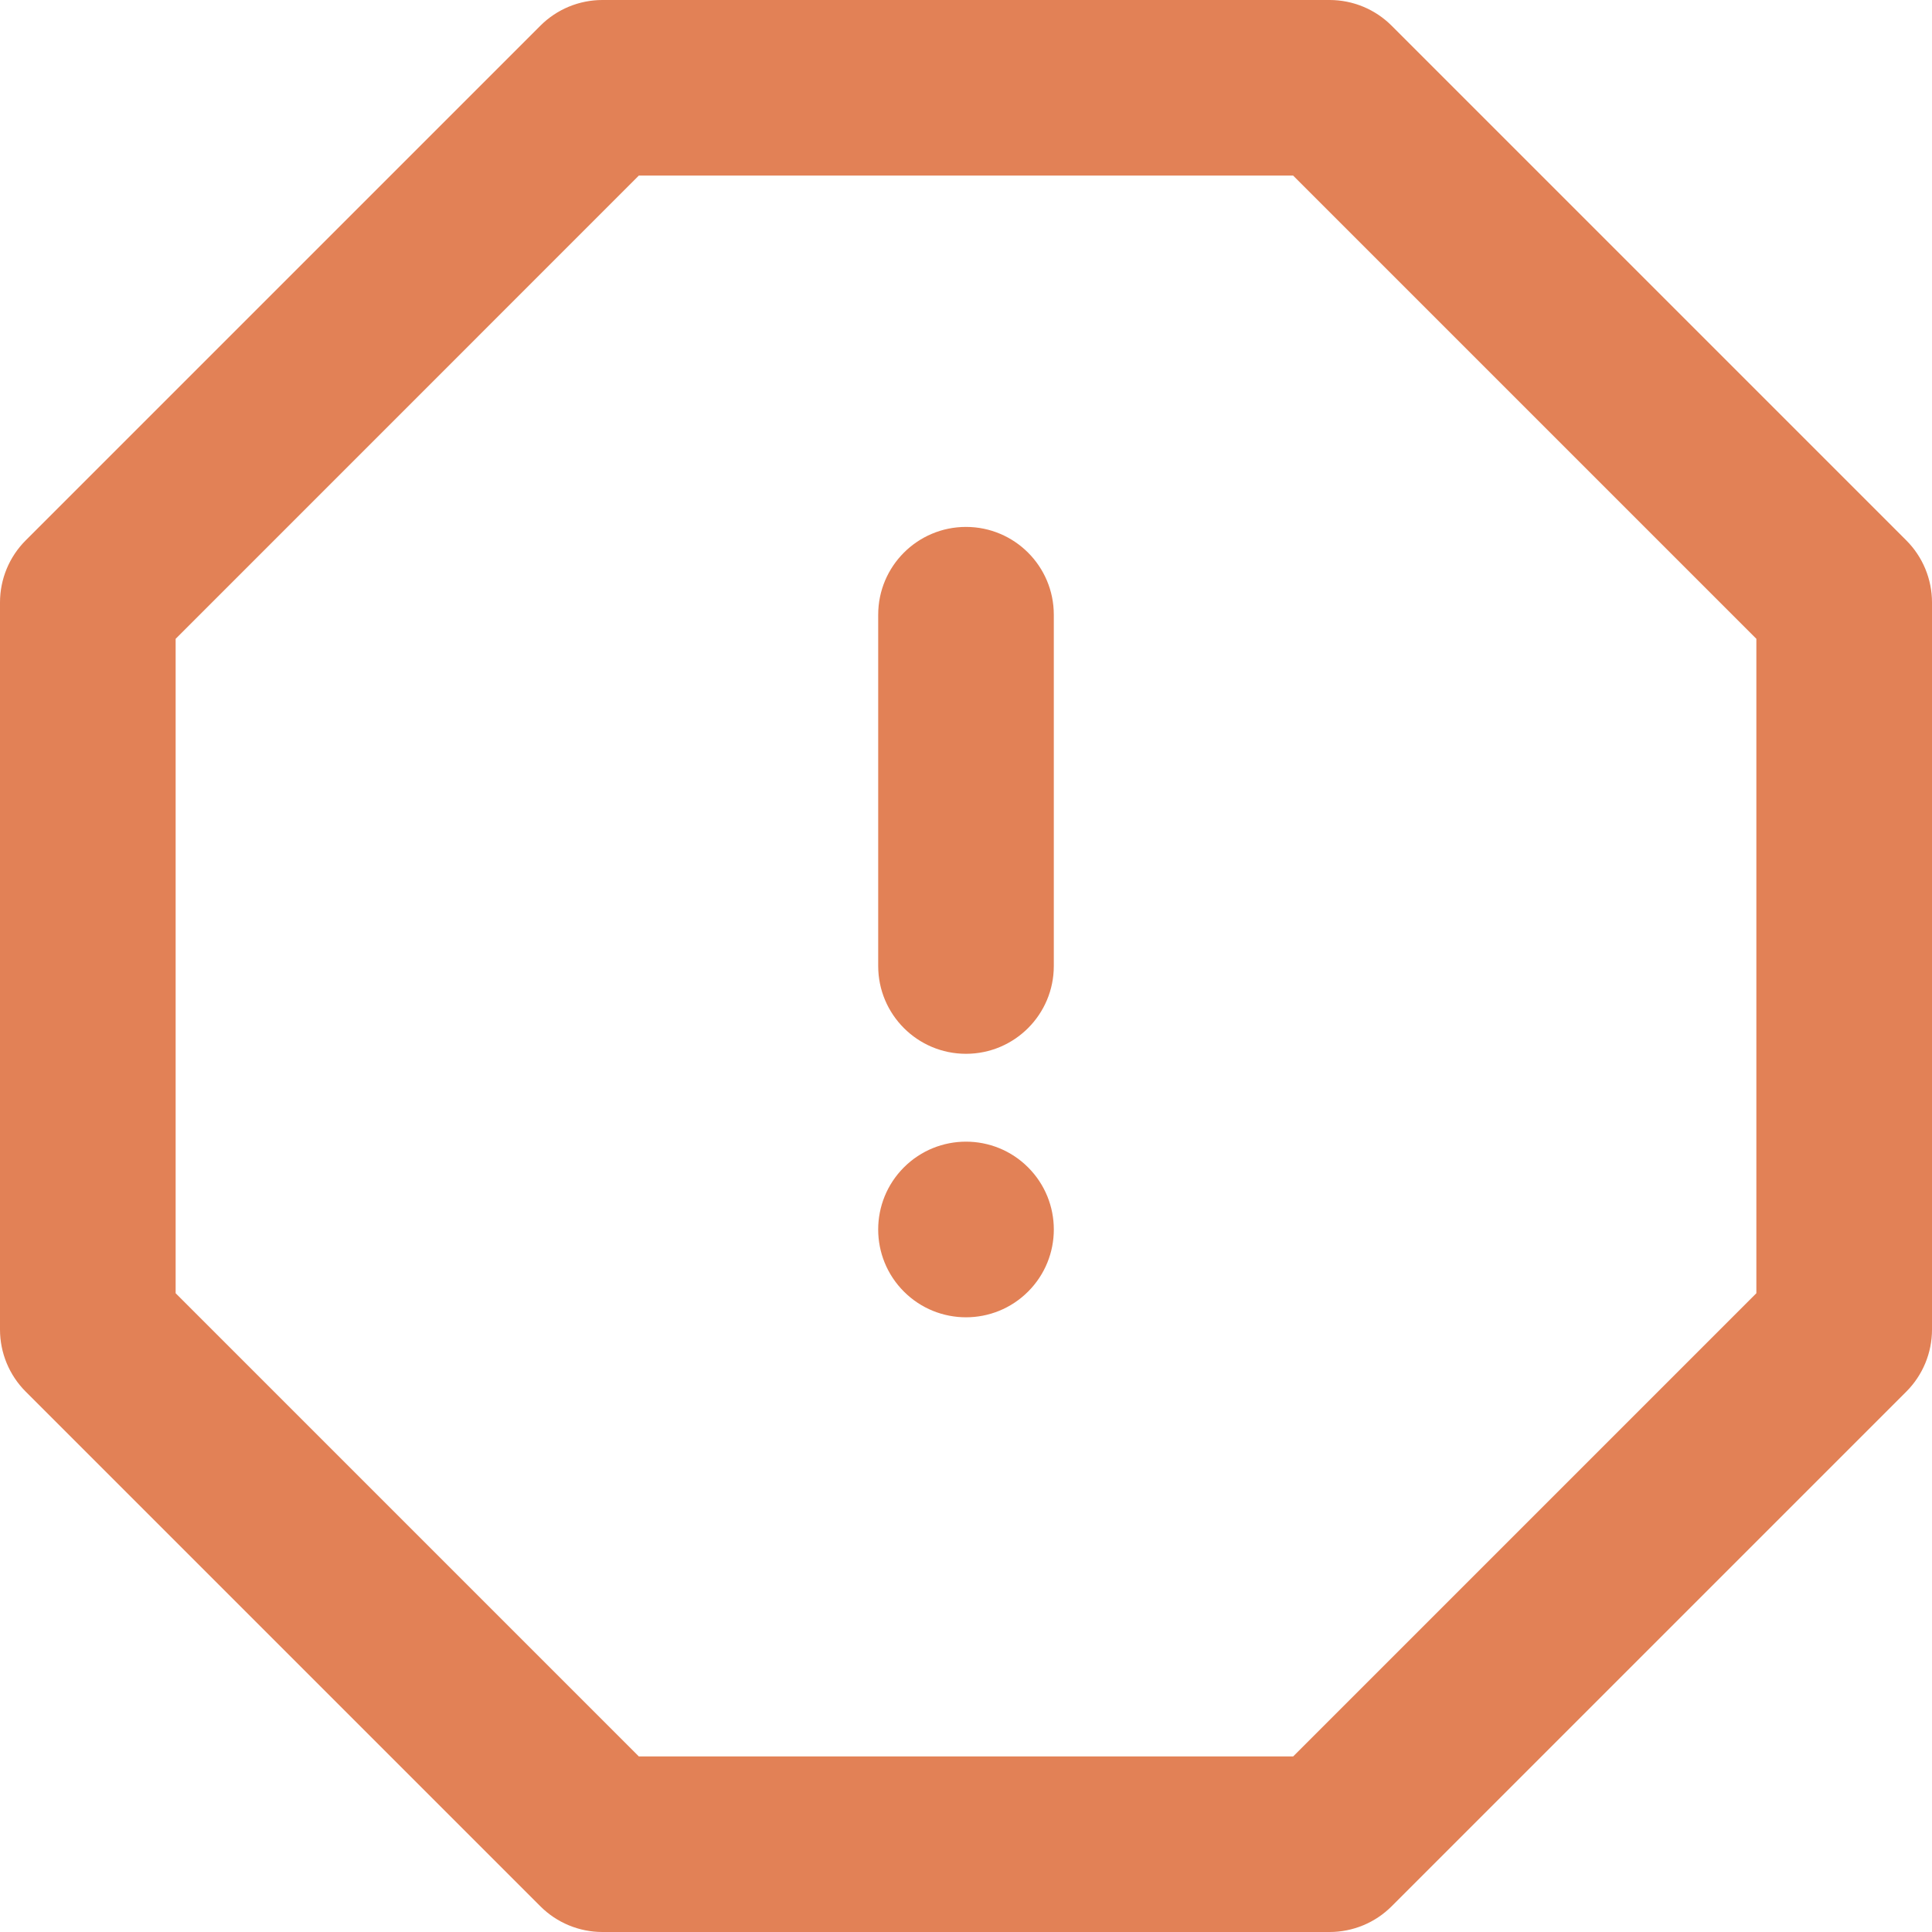 <svg xmlns="http://www.w3.org/2000/svg" xmlns:xlink="http://www.w3.org/1999/xlink" width="56" height="56" viewBox="0 0 56 56">
    <defs>
        <path id="vgxxt5kega" d="M38.538 0c.675 0 1.323.268 1.8.746l14.916 14.916c.478.477.746 1.125.746 1.8v21.076c0 .675-.268 1.323-.746 1.8L40.338 55.254c-.477.478-1.125.746-1.8.746H17.462c-.675 0-1.323-.268-1.8-.746L.746 40.338C.268 39.861 0 39.213 0 38.538V17.462c0-.675.268-1.323.746-1.8L15.662.746C16.139.268 16.787 0 17.462 0h21.076zm-1.054 5.09H18.516L5.091 18.517v18.968l13.425 13.425h18.968l13.425-13.425V18.516L37.484 5.091zM26.2 33.837c.994-.994 2.606-.994 3.6 0 .994.995.994 2.606 0 3.6-.994.994-2.606.994-3.6 0-.994-.994-.994-2.605 0-3.6zM28 15.273c1.406 0 2.545 1.14 2.545 2.545V28c0 1.406-1.14 2.545-2.545 2.545-1.406 0-2.545-1.14-2.545-2.545V17.818c0-1.406 1.14-2.545 2.545-2.545z"/>
    </defs>
    <g fill="none" fill-rule="evenodd">
        <g>
            <g>
                <g>
                    <g transform="translate(-858 -490) translate(494 200) translate(40 214) translate(324 76)">
                        <use fill="#E28156" xlink:href="#vgxxt5kega"/>
                    </g>
                </g>
            </g>
        </g>
    </g>
</svg>
